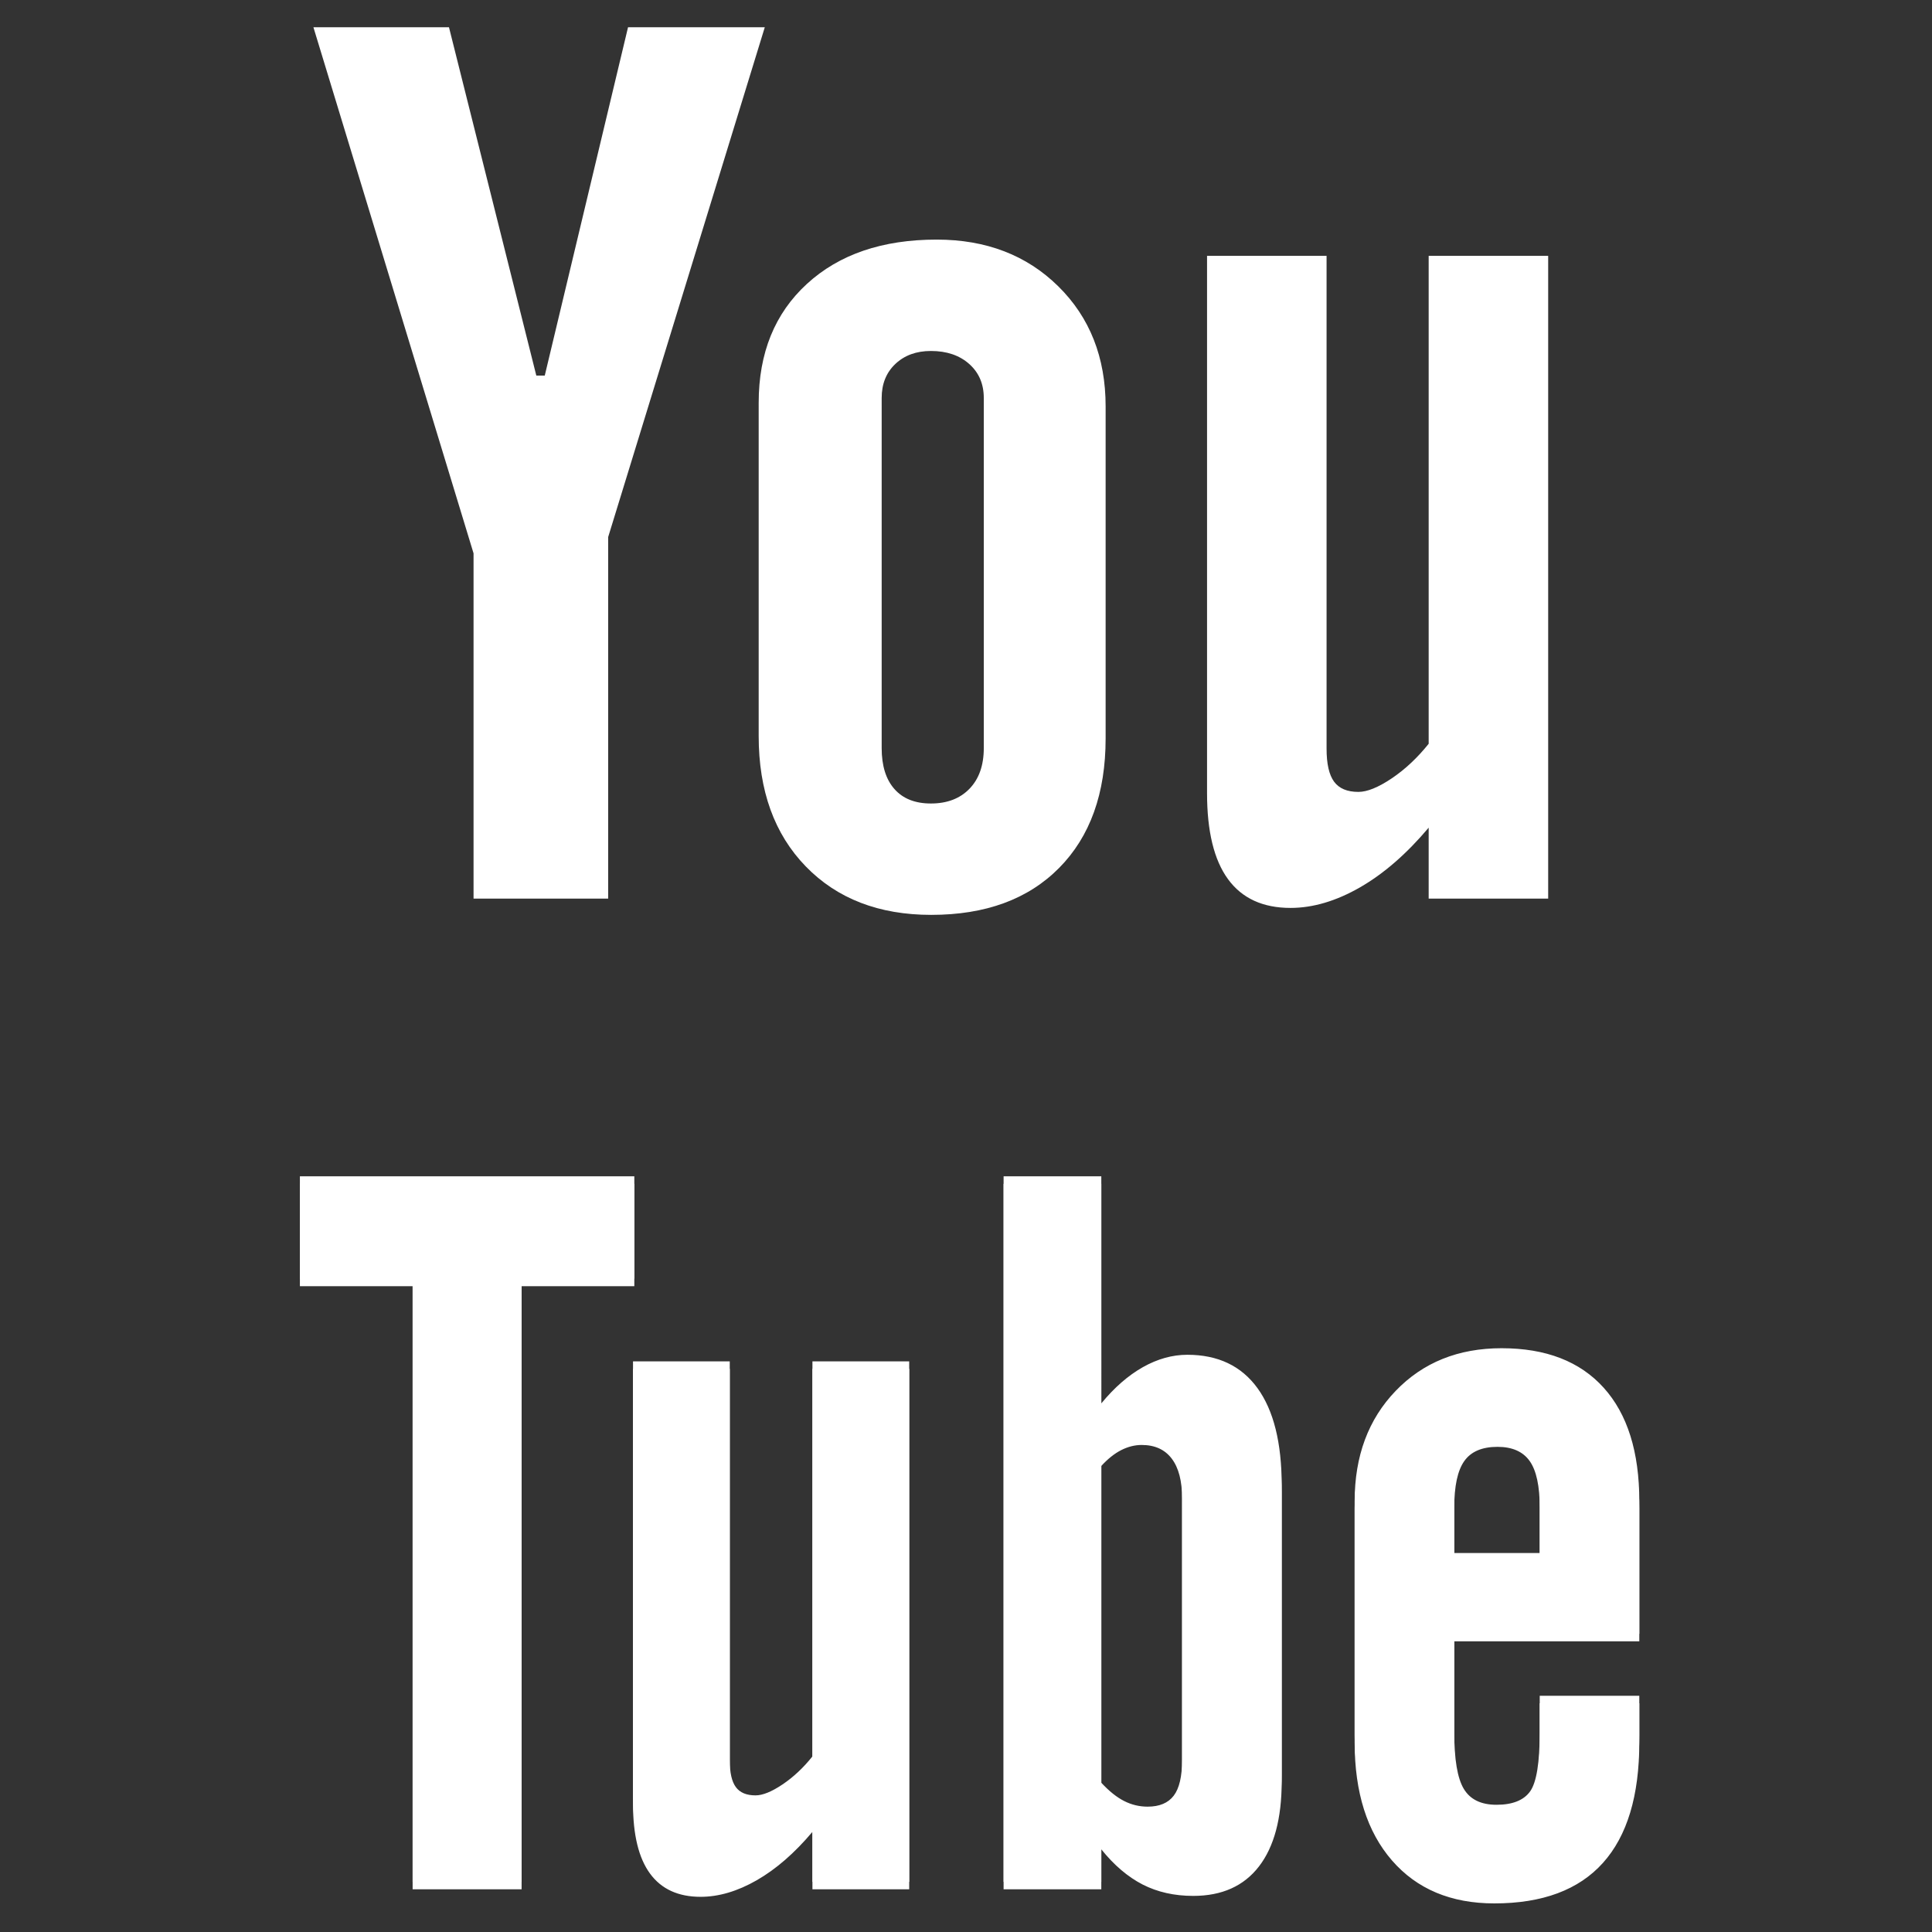 <?xml version="1.0" encoding="utf-8"?>
<!-- Generator: Adobe Illustrator 16.0.0, SVG Export Plug-In . SVG Version: 6.00 Build 0)  -->
<!DOCTYPE svg PUBLIC "-//W3C//DTD SVG 1.1//EN" "http://www.w3.org/Graphics/SVG/1.1/DTD/svg11.dtd">
<svg version="1.1" xmlns="http://www.w3.org/2000/svg" xmlns:xlink="http://www.w3.org/1999/xlink" x="0px" y="0px"
	 width="283.465px" height="283.464px" viewBox="0 0 283.465 283.464" enable-background="new 0 0 283.465 283.464"
	 xml:space="preserve">
<rect x="0" y="0" width="283.465" height="283.464" fill="#333333" stroke="none"/>
<g id="Facebook" display="none">
	<path display="inline" fill="#FFFFFF" d="M82.732,100.532h27V88.283v-12v-2.001c0-11.55,0.298-29.4,8.698-40.449
		c8.85-11.702,21-19.65,41.901-19.65c34.048,0,48.4,4.849,48.4,4.849l-6.75,40.001c0,0-11.25-3.251-21.75-3.251
		s-19.9,3.75-19.9,14.25v4.25v14.001v12.249h43.048l-3,39.05h-40.048v135.7h-50.6v-135.7h-27V100.532L82.732,100.532z"/>
</g>
<g id="Twitter" display="none">
	<path display="inline" fill="#FFFFFF" d="M270.232,67.508c-9.161,4.063-19.007,6.809-29.34,8.044
		c10.546-6.322,18.646-16.333,22.461-28.263c-9.871,5.855-20.804,10.106-32.44,12.396c-9.318-9.928-22.595-16.131-37.288-16.131
		c-28.212,0-51.085,22.872-51.085,51.084c0,4.003,0.451,7.903,1.322,11.642c-42.456-2.131-80.1-22.468-105.295-53.376
		c-4.397,7.545-6.917,16.32-6.917,25.683c0,17.724,9.018,33.359,22.726,42.521c-8.374-0.266-16.251-2.564-23.138-6.391
		c-0.005,0.214-0.005,0.427-0.005,0.643c0,24.751,17.609,45.398,40.978,50.092c-4.286,1.167-8.799,1.792-13.458,1.792
		c-3.292,0-6.492-0.321-9.612-0.917c6.501,20.295,25.368,35.066,47.721,35.478c-17.483,13.702-39.51,21.868-63.445,21.868
		c-4.124,0-8.189-0.241-12.186-0.715c22.607,14.494,49.46,22.954,78.309,22.954c93.965,0,145.349-77.844,145.349-145.351
		c0-2.214-0.05-4.417-0.148-6.609C254.724,86.75,263.384,77.752,270.232,67.508z"/>
</g>
<g id="YouTube">
	<g>
		<g>
			<path fill="#FFFFFF" d="M45.986,4h19.889l12.813,51.103h1.24L92.146,4h20.064l-22.98,74.799v53.049h-19.75V81.187L45.986,4z"/>
			<path fill="#FFFFFF" d="M111.315,59.098c0-7.304,2.359-13.119,7.081-17.448c4.722-4.331,11.064-6.496,19.034-6.496
				c7.256,0,13.202,2.284,17.836,6.849c4.634,4.565,6.953,10.44,6.953,17.629v48.709c0,8.073-2.278,14.406-6.82,19
				c-4.543,4.595-10.801,6.891-18.767,6.891c-7.671,0-13.811-2.371-18.411-7.111c-4.604-4.741-6.906-11.12-6.906-19.132V59.098z
				 M129.36,109.755c0,2.598,0.622,4.6,1.872,6.014c1.249,1.415,3.031,2.121,5.352,2.121c2.377,0,4.265-0.722,5.661-2.166
				c1.398-1.444,2.097-3.433,2.097-5.969V58.391c0-2.061-0.716-3.726-2.143-4.992c-1.424-1.267-3.296-1.903-5.615-1.903
				c-2.141,0-3.879,0.636-5.218,1.903c-1.339,1.266-2.006,2.931-2.006,4.992V109.755z"/>
			<path fill="#FFFFFF" d="M227.15,37.538v94.31h-17.534v-10.411c-3.231,3.837-6.594,6.759-10.089,8.766
				c-3.495,2.003-6.89,3.008-10.177,3.008c-4.054,0-7.112-1.401-9.168-4.21c-2.056-2.806-3.083-7.02-3.083-12.635V37.538h17.537
				v72.295c0,2.237,0.364,3.853,1.1,4.854c0.734,1.001,1.924,1.502,3.57,1.502c1.294,0,2.919-0.663,4.89-1.986
				c1.967-1.327,3.773-3.018,5.42-5.078V37.538H227.15z"/>
		</g>
		<g>
			<path fill="#FFFFFF" d="M93.069,172.587H44v15.024h16.541V276.1H76.53v-88.488h16.539V172.587z M119.201,257.701
				c-1.331,1.672-2.795,3.04-4.388,4.112c-1.594,1.072-2.912,1.606-3.961,1.606c-1.331,0-2.295-0.403-2.889-1.216
				c-0.594-0.806-0.892-2.116-0.892-3.927V199.74H92.876v63.823c0,4.548,0.832,7.955,2.497,10.232
				c1.664,2.271,4.14,3.406,7.42,3.406c2.664,0,5.41-0.813,8.238-2.433c2.833-1.626,5.554-3.991,8.17-7.098v8.429h14.197v-76.36
				h-14.197V257.701z M174.209,198.774c-2.201,0-4.377,0.607-6.532,1.82c-2.149,1.217-4.179,2.984-6.092,5.314v-33.321h-14.336
				V276.1h14.336v-5.869c1.865,2.324,3.887,4.044,6.06,5.16c2.176,1.116,4.65,1.674,7.425,1.674c4.206,0,7.421-1.439,9.646-4.32
				c2.221-2.88,3.335-7.037,3.335-12.466v-42.361c0-6.237-1.185-10.99-3.553-14.251
				C182.132,200.409,178.701,198.774,174.209,198.774z M173.439,258.202c0,2.435-0.412,4.191-1.229,5.263
				c-0.819,1.074-2.095,1.609-3.83,1.609c-1.206,0-2.35-0.272-3.435-0.822c-1.086-0.546-2.207-1.442-3.36-2.685v-47.584
				c0.965-1.05,1.938-1.823,2.928-2.325c0.986-0.5,1.987-0.753,2.998-0.753c1.924,0,3.397,0.668,4.408,2.006
				c1.016,1.335,1.521,3.29,1.521,5.865V258.202z M240.521,239.712v-19.441c0-7.248-1.743-12.801-5.229-16.665
				c-3.485-3.863-8.477-5.794-14.973-5.794c-6.352,0-11.535,2.087-15.543,6.258c-4.016,4.172-6.021,9.572-6.021,16.201v34.272
				c0,7.352,1.83,13.126,5.482,17.326c3.652,4.197,8.656,6.298,15.009,6.298c7.068,0,12.381-1.983,15.939-5.943
				c3.558-3.96,5.335-9.855,5.335-17.681v-5.734h-14.609v5.305c0,4.493-0.469,7.4-1.406,8.715c-0.939,1.312-2.584,1.97-4.935,1.97
				c-2.265,0-3.86-0.772-4.798-2.331c-0.938-1.552-1.406-4.338-1.406-8.354v-14.401H240.521z M213.367,220.128
				c0-3.195,0.492-5.485,1.48-6.87c0.983-1.387,2.605-2.078,4.864-2.078c2.162,0,3.734,0.691,4.722,2.078
				c0.984,1.385,1.479,3.675,1.479,6.87v7.732h-12.545V220.128z"/>
			<path fill="#FFFFFF" d="M93.069,173.69H44v15.024h16.541v88.487H76.53v-88.487h16.539V173.69z M119.201,258.805
				c-1.331,1.669-2.795,3.041-4.388,4.111c-1.594,1.071-2.912,1.605-3.961,1.605c-1.331,0-2.295-0.403-2.889-1.213
				s-0.892-2.119-0.892-3.931V200.84H92.876v63.828c0,4.545,0.832,7.956,2.497,10.228c1.664,2.273,4.14,3.408,7.42,3.408
				c2.664,0,5.41-0.812,8.238-2.432c2.833-1.626,5.554-3.993,8.17-7.098v8.427h14.197V200.84h-14.197V258.805z M174.209,199.878
				c-2.201,0-4.377,0.604-6.532,1.817c-2.149,1.216-4.179,2.988-6.092,5.316V173.69h-14.336v103.512h14.336v-5.868
				c1.865,2.324,3.887,4.044,6.06,5.163c2.176,1.112,4.65,1.671,7.425,1.671c4.206,0,7.421-1.437,9.646-4.322
				c2.221-2.879,3.335-7.035,3.335-12.463v-42.363c0-6.236-1.185-10.989-3.553-14.247
				C182.132,201.512,178.701,199.878,174.209,199.878z M173.439,259.307c0,2.432-0.412,4.188-1.229,5.261
				c-0.819,1.072-2.095,1.608-3.83,1.608c-1.206,0-2.35-0.272-3.435-0.821c-1.086-0.547-2.207-1.444-3.36-2.687v-47.583
				c0.965-1.05,1.938-1.825,2.928-2.328c0.986-0.497,1.987-0.75,2.998-0.75c1.924,0,3.397,0.669,4.408,2.006
				c1.016,1.336,1.521,3.29,1.521,5.864V259.307z M240.521,240.813v-19.439c0-7.247-1.743-12.801-5.229-16.667
				c-3.485-3.862-8.477-5.793-14.973-5.793c-6.352,0-11.535,2.087-15.543,6.259c-4.016,4.174-6.021,9.572-6.021,16.201v34.272
				c0,7.352,1.83,13.126,5.482,17.326c3.652,4.197,8.656,6.298,15.009,6.298c7.068,0,12.381-1.981,15.939-5.943
				c3.558-3.957,5.335-9.853,5.335-17.681v-5.736h-14.609v5.306c0,4.497-0.469,7.402-1.406,8.714
				c-0.939,1.314-2.584,1.97-4.935,1.97c-2.265,0-3.86-0.772-4.798-2.33c-0.938-1.551-1.406-4.337-1.406-8.354v-14.402H240.521z
				 M213.367,221.23c0-3.196,0.492-5.484,1.48-6.869c0.983-1.386,2.605-2.078,4.864-2.078c2.162,0,3.734,0.692,4.722,2.078
				c0.984,1.385,1.479,3.673,1.479,6.869v7.731h-12.545V221.23z"/>
		</g>
	</g>
</g>
</svg>
